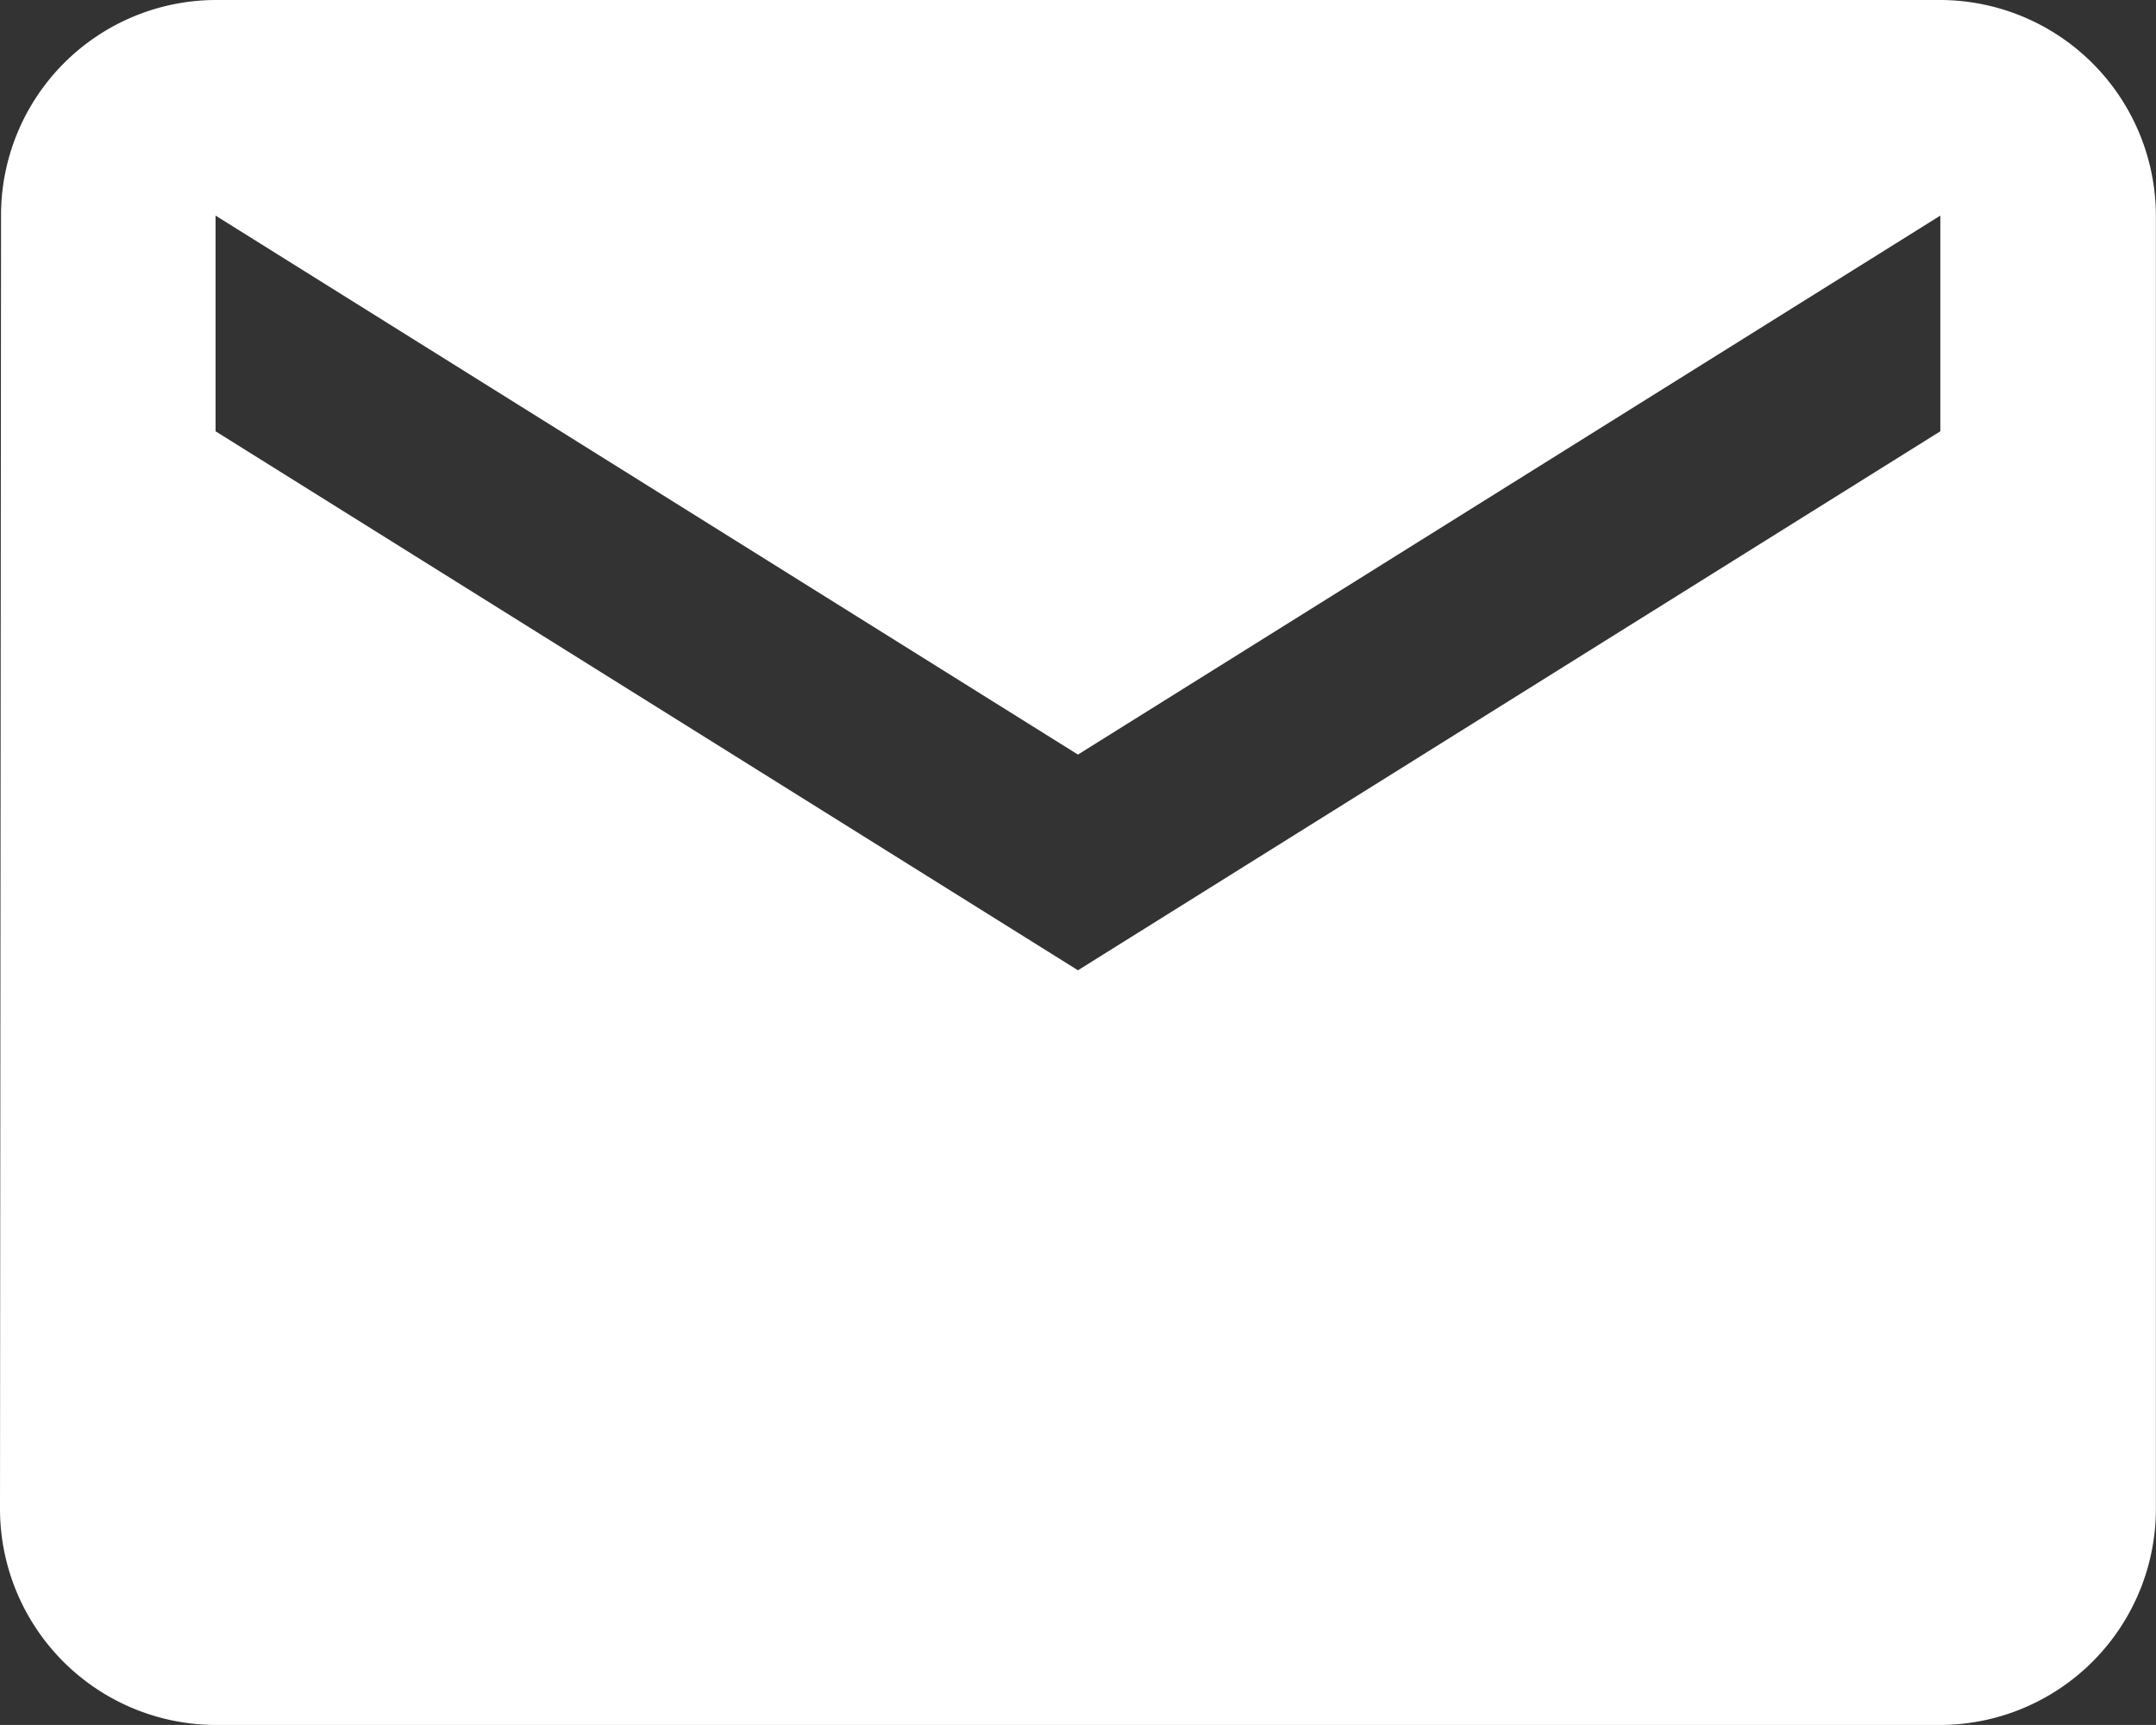 <svg xmlns="http://www.w3.org/2000/svg" width="20.803" height="16.642" viewBox="0 0 20.803 16.642">
    <rect x="0" y="0" width="20.803" height="16.642" fill="#333333" stroke="none"/>
    <path fill="#fff" d="M20.722 4H4.08a2.077 2.077 0 0 0-2.07 2.08L2 18.562a2.086 2.086 0 0 0 2.08 2.08h16.642a2.086 2.086 0 0 0 2.08-2.08V6.08A2.086 2.086 0 0 0 20.722 4zm0 4.161l-8.321 5.2-8.321-5.2V6.08l8.321 5.2 8.321-5.2z" transform="translate(-2 -4)"/>
</svg>
